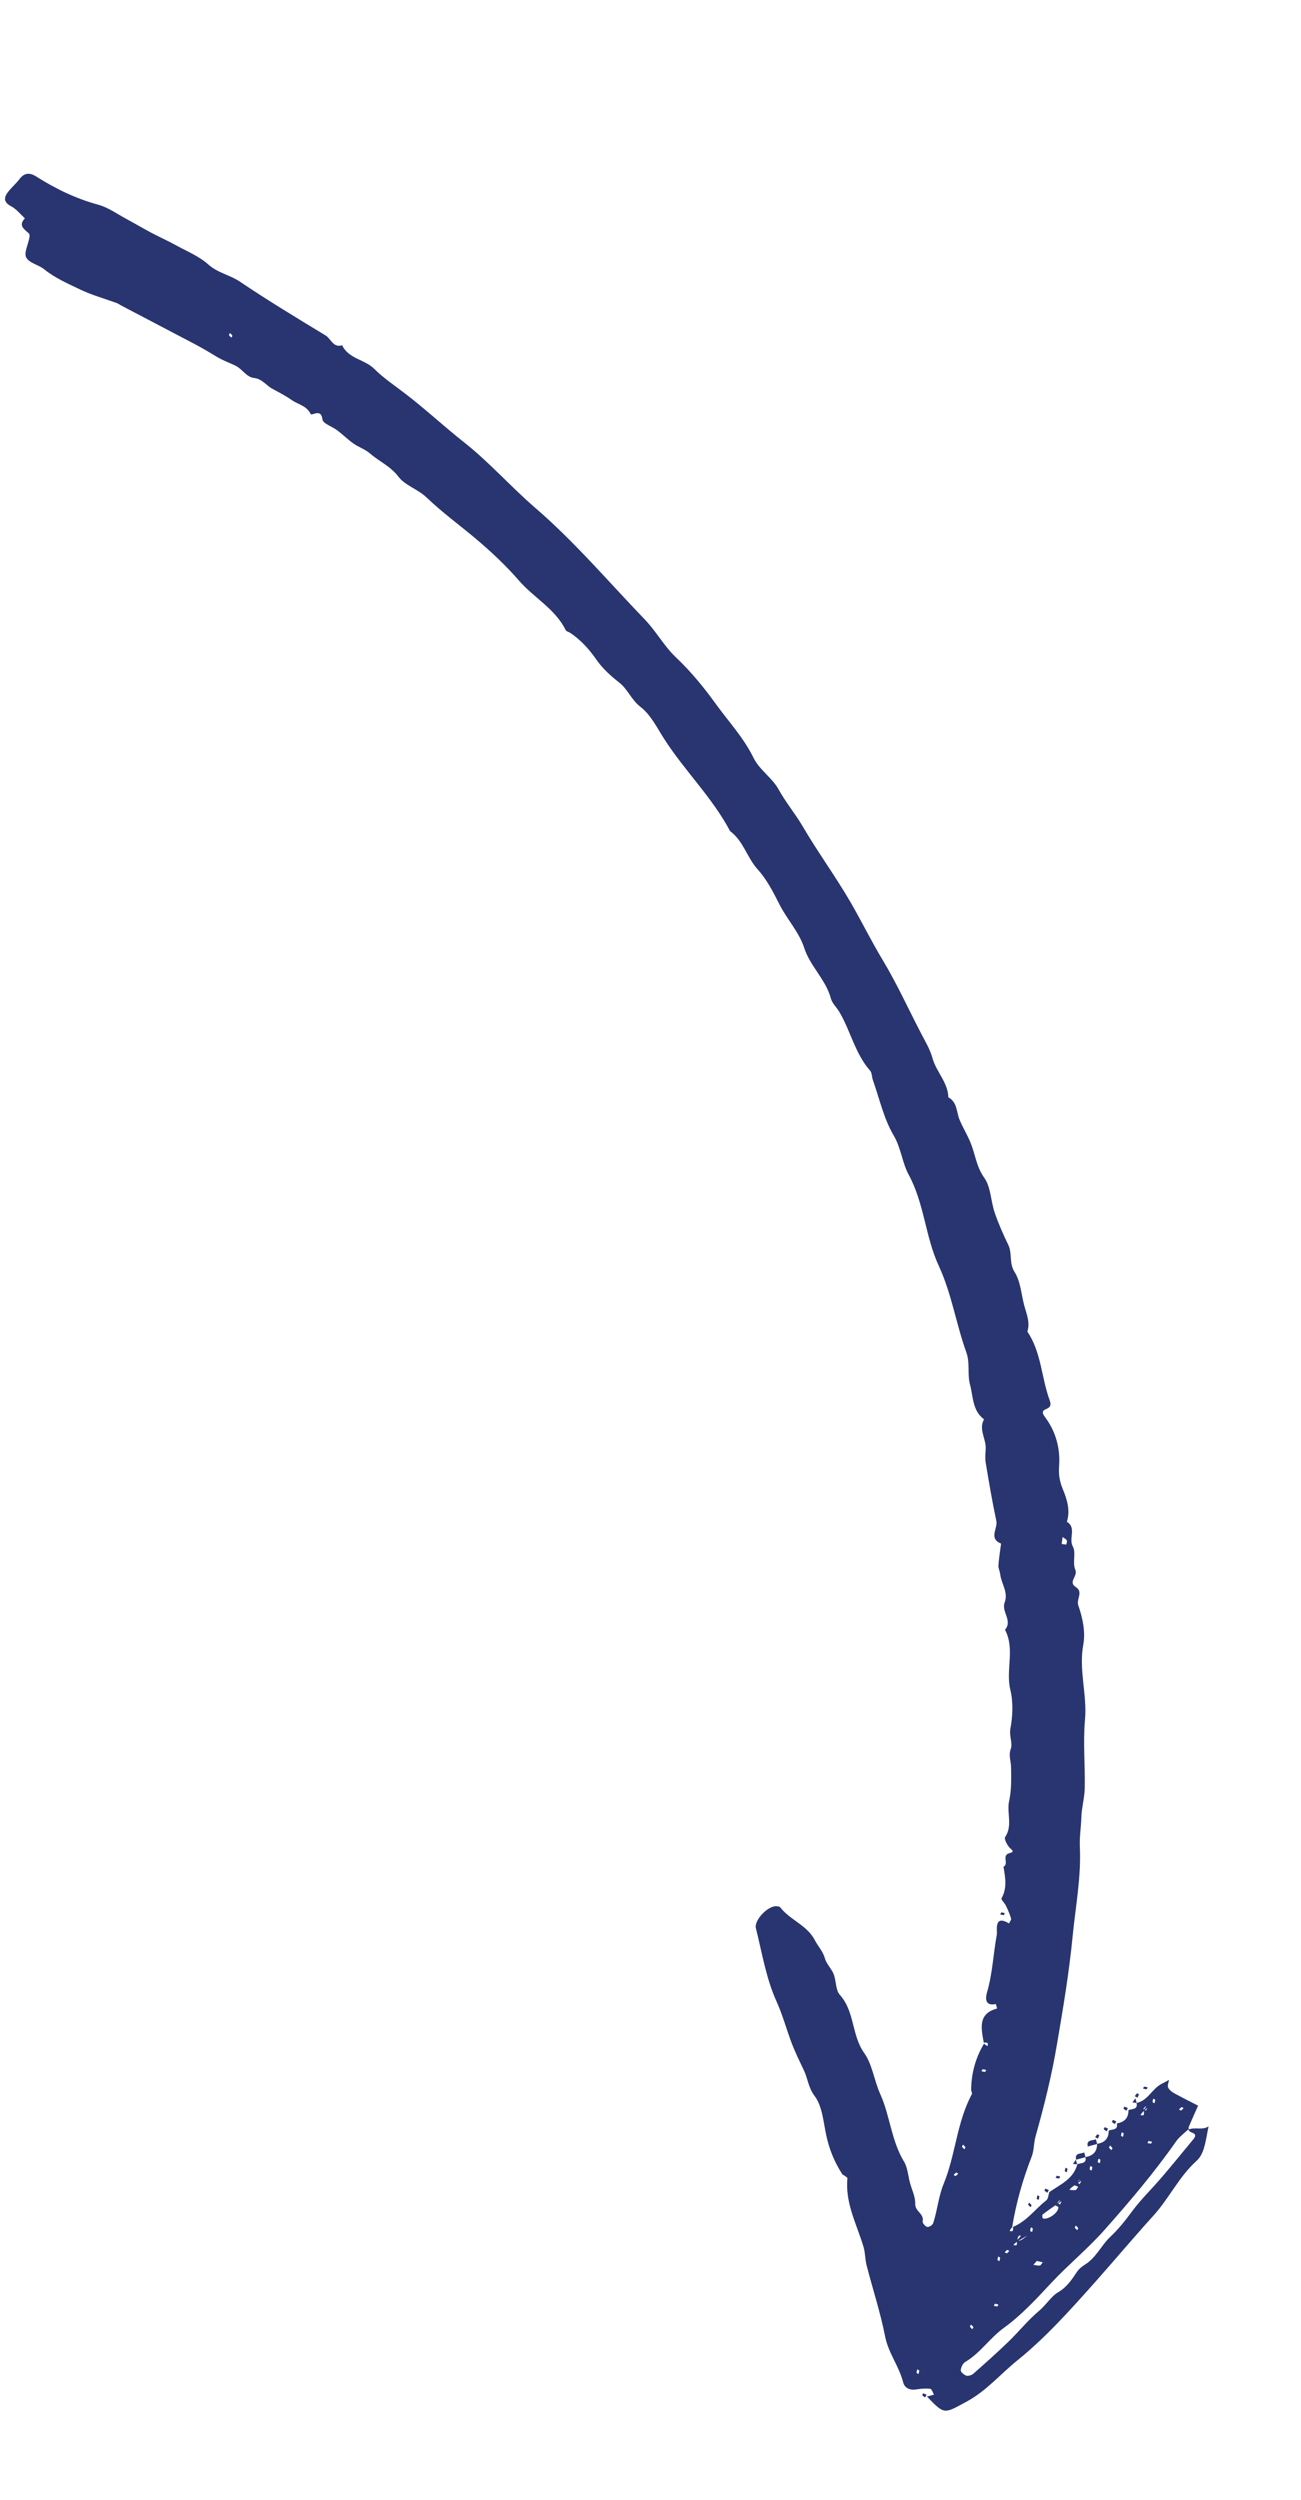 <svg width="89" height="171" viewBox="0 0 89 171" fill="none" xmlns="http://www.w3.org/2000/svg">
<path d="M81.292 145.672C81.343 145.585 81.299 145.524 81.315 145.482C81.524 144.995 81.742 144.505 81.959 144.015C81.406 143.732 80.844 143.451 80.295 143.149C80.143 143.061 79.966 142.915 79.908 142.766C79.852 142.625 79.945 142.425 79.972 142.253C79.804 142.344 79.629 142.446 79.459 142.528C78.812 142.857 78.527 143.677 77.751 143.83C77.854 144.317 77.422 144.212 77.196 144.328C77.203 144.868 76.911 145.148 76.4 145.23C76.503 145.716 76.071 145.612 75.845 145.727C75.852 146.267 75.56 146.547 75.049 146.629C75.056 147.169 74.764 147.449 74.254 147.531C74.356 148.017 73.925 147.913 73.698 148.028C73.436 149.035 72.534 149.405 71.784 149.927C71.716 150.12 71.708 150.398 71.57 150.499C70.801 151.09 70.248 151.936 69.235 152.336C69.209 152.343 69.26 152.329 69.303 152.318C69.3 152.41 69.309 152.509 69.276 152.592C69.263 152.613 69.138 152.592 69.065 152.593C69.1 152.519 69.133 152.437 69.237 152.345C69.512 150.665 69.965 149.065 70.575 147.506C70.738 147.086 70.715 146.588 70.834 146.143C71.429 144.046 71.949 141.943 72.31 139.799C72.723 137.365 73.136 134.932 73.374 132.463C73.576 130.408 73.97 128.384 73.871 126.299C73.843 125.646 73.954 124.964 73.975 124.288C73.99 123.66 74.191 122.973 74.206 122.308C74.238 120.748 74.084 119.182 74.222 117.64C74.382 115.908 73.786 114.232 74.107 112.484C74.265 111.634 74.066 110.65 73.77 109.82C73.603 109.369 74.135 108.887 73.594 108.546C73.039 108.19 73.762 107.803 73.558 107.353C73.353 106.894 73.625 106.197 73.392 105.772C73.086 105.212 73.665 104.497 72.985 104.082C73.228 103.31 73 102.563 72.716 101.878C72.483 101.316 72.404 100.851 72.456 100.222C72.531 99.1 72.243 97.956 71.547 97.004C71.358 96.743 71.189 96.522 71.554 96.378C71.928 96.232 71.899 96.019 71.797 95.744C71.238 94.204 71.235 92.48 70.28 91.074C70.493 90.429 70.205 89.836 70.053 89.234C69.86 88.478 69.807 87.63 69.409 87.002C69.014 86.383 69.261 85.729 68.973 85.136C68.626 84.421 68.302 83.691 68.044 82.934C67.776 82.142 67.786 81.185 67.332 80.554C66.788 79.791 66.718 78.947 66.397 78.161C66.182 77.631 65.875 77.135 65.648 76.599C65.422 76.063 65.499 75.39 64.876 75.052C64.85 74.031 64.053 73.317 63.792 72.378C63.632 71.778 63.289 71.218 63.002 70.662C62.133 68.994 61.364 67.291 60.389 65.67C59.612 64.382 58.944 63.019 58.19 61.715C57.152 59.928 55.923 58.256 54.887 56.477C54.384 55.63 53.75 54.873 53.268 54.001C52.833 53.2 51.942 52.649 51.55 51.836C50.88 50.464 49.85 49.363 48.976 48.156C48.172 47.04 47.282 45.948 46.262 44.982C45.44 44.211 44.9 43.189 44.099 42.358C41.619 39.782 39.308 37.05 36.575 34.698C34.928 33.276 33.471 31.61 31.749 30.254C30.376 29.171 29.102 27.979 27.716 26.919C26.999 26.367 26.24 25.864 25.601 25.227C24.939 24.569 23.839 24.543 23.406 23.612C22.788 23.805 22.646 23.173 22.283 22.949C20.31 21.752 18.328 20.557 16.422 19.269C15.728 18.803 14.893 18.669 14.241 18.081C13.636 17.537 12.821 17.204 12.09 16.803C11.497 16.476 10.881 16.2 10.282 15.883C9.725 15.583 9.179 15.261 8.621 14.96C7.998 14.622 7.395 14.187 6.721 14.001C5.187 13.586 3.792 12.904 2.466 12.066C2.025 11.789 1.664 11.812 1.332 12.25C1.115 12.538 0.831 12.779 0.597 13.071C0.272 13.47 0.19 13.814 0.776 14.116C1.13 14.306 1.398 14.656 1.702 14.933C1.23 15.435 1.662 15.678 1.979 15.969C2.038 16.018 2.026 16.177 2.006 16.274C1.925 16.727 1.627 17.294 1.796 17.615C1.998 17.993 2.635 18.107 3.021 18.416C3.76 19.017 4.631 19.39 5.474 19.797C6.274 20.179 7.147 20.423 7.991 20.729C8.093 20.766 8.187 20.842 8.282 20.89C9.982 21.784 11.678 22.669 13.378 23.564C13.87 23.826 14.351 24.111 14.822 24.398C15.239 24.653 15.704 24.813 16.127 25.021C16.594 25.254 16.859 25.798 17.378 25.852C17.945 25.911 18.217 26.379 18.653 26.602C19.094 26.842 19.541 27.071 19.948 27.357C20.379 27.664 20.967 27.736 21.25 28.312C21.33 28.474 21.972 27.889 22.059 28.692C22.087 28.969 22.73 29.173 23.076 29.438C23.455 29.722 23.794 30.063 24.179 30.336C24.541 30.588 24.993 30.733 25.318 31.022C25.951 31.569 26.716 31.887 27.257 32.605C27.712 33.208 28.585 33.451 29.191 34.033C30.216 35.016 31.37 35.863 32.47 36.78C33.548 37.685 34.601 38.669 35.505 39.712C36.527 40.889 37.987 41.645 38.698 43.098C38.738 43.179 38.885 43.213 38.982 43.27C39.739 43.764 40.32 44.426 40.83 45.161C41.257 45.763 41.798 46.242 42.38 46.701C42.952 47.154 43.187 47.862 43.813 48.346C44.516 48.883 44.951 49.785 45.455 50.568C46.852 52.737 48.735 54.555 49.946 56.847C50.861 57.52 51.103 58.666 51.844 59.477C52.456 60.149 52.903 61.03 53.312 61.838C53.826 62.866 54.654 63.728 55.01 64.817C55.414 66.085 56.492 66.99 56.841 68.292C56.93 68.626 57.231 68.894 57.415 69.203C58.185 70.502 58.491 72.054 59.522 73.228C59.654 73.376 59.637 73.656 59.711 73.866C60.163 75.14 60.455 76.503 61.128 77.645C61.648 78.525 61.71 79.508 62.165 80.35C63.232 82.314 63.305 84.607 64.216 86.567C65.109 88.494 65.401 90.545 66.107 92.495C66.371 93.241 66.163 94.004 66.359 94.704C66.578 95.518 66.514 96.48 67.316 97.073C66.925 97.774 67.476 98.425 67.43 99.108C67.411 99.416 67.378 99.737 67.43 100.035C67.65 101.371 67.877 102.697 68.157 104.017C68.269 104.538 67.61 105.229 68.483 105.573C68.422 106.067 68.334 106.559 68.301 107.054C68.283 107.261 68.405 107.476 68.426 107.691C68.505 108.33 68.99 108.907 68.727 109.602C68.49 110.226 69.29 110.847 68.749 111.469C69.449 112.778 68.787 114.213 69.115 115.575C69.321 116.41 69.281 117.358 69.123 118.208C69.024 118.73 69.284 119.22 69.149 119.605C68.974 120.084 69.163 120.446 69.166 120.868C69.179 121.635 69.201 122.437 69.032 123.18C68.857 123.998 69.291 124.864 68.758 125.649C68.68 125.771 68.887 126.166 69.047 126.352C69.192 126.515 69.457 126.646 69.077 126.739C68.482 126.88 69.049 127.49 68.648 127.671C68.77 128.4 68.911 129.133 68.512 129.837C68.471 129.922 68.726 130.156 68.811 130.335C68.951 130.619 69.077 130.916 69.168 131.222C69.191 131.308 69.079 131.439 69.027 131.553C67.965 130.911 68.238 132.068 68.192 132.31C67.948 133.624 67.904 134.966 67.519 136.272C67.42 136.62 67.346 137.236 68.126 137.064C68.126 137.064 68.181 137.27 68.209 137.372C66.873 137.73 67.122 138.729 67.309 139.771C67.316 139.796 67.302 139.745 67.291 139.702C67.383 139.705 67.482 139.697 67.564 139.73C67.586 139.742 67.564 139.868 67.566 139.941C67.492 139.905 67.41 139.872 67.318 139.769C66.759 140.698 66.448 141.764 66.435 142.915C66.434 143.016 66.519 143.159 66.483 143.233C65.447 145.154 65.372 147.377 64.56 149.348C64.194 150.244 64.13 151.17 63.836 152.057C63.795 152.178 63.552 152.335 63.435 152.311C63.3 152.283 63.098 152.044 63.115 151.938C63.24 151.409 62.592 151.252 62.609 150.733C62.627 150.251 62.377 149.767 62.249 149.288C62.12 148.808 62.092 148.256 61.844 147.845C60.972 146.408 60.886 144.714 60.224 143.239C59.798 142.298 59.676 141.192 59.118 140.414C58.248 139.188 58.479 137.583 57.458 136.443C57.158 136.111 57.209 135.482 57.032 135.025C56.883 134.642 56.543 134.329 56.431 133.946C56.3 133.458 55.963 133.126 55.752 132.715C55.214 131.665 54.049 131.326 53.374 130.451C53.321 130.392 53.179 130.375 53.078 130.374C52.499 130.373 51.575 131.346 51.709 131.879C52.129 133.548 52.406 135.3 53.105 136.848C53.534 137.798 53.793 138.766 54.149 139.717C54.394 140.358 54.697 140.975 54.991 141.593C55.263 142.163 55.291 142.78 55.731 143.36C56.259 144.063 56.324 145.129 56.525 146.048C56.728 147.012 57.091 147.888 57.623 148.709C57.652 148.748 57.721 148.766 57.767 148.799C57.839 148.863 57.975 148.927 57.972 148.983C57.803 150.681 58.617 152.143 59.077 153.69C59.196 154.099 59.178 154.544 59.288 154.956C59.702 156.57 60.23 158.164 60.548 159.795C60.774 160.947 61.509 161.842 61.788 162.951C61.894 163.345 62.256 163.496 62.704 163.422C63.011 163.368 63.335 163.345 63.639 163.383C63.742 163.392 63.809 163.64 63.893 163.783L63.413 163.911C64.637 165.19 64.582 165.085 66.123 164.259C67.479 163.529 68.436 162.373 69.599 161.437C71.538 159.871 73.204 158.002 74.863 156.143C76.225 154.613 77.532 153.051 78.907 151.535C79.978 150.357 80.654 148.873 81.859 147.788C82.097 147.577 82.263 147.239 82.355 146.93C82.508 146.439 82.572 145.926 82.678 145.429C82.27 145.722 81.786 145.457 81.296 145.653C81.317 145.73 81.424 145.82 81.545 145.861C81.859 145.97 81.778 146.148 81.624 146.327C80.924 147.175 80.227 148.032 79.507 148.877C78.83 149.673 78.07 150.4 77.45 151.237C76.979 151.877 76.505 152.472 75.918 153.024C75.334 153.584 74.978 154.414 74.231 154.881C74.018 155.011 73.8 155.189 73.663 155.4C73.309 155.926 72.999 156.413 72.381 156.781C71.912 157.053 71.553 157.664 71.056 158.072C70.308 158.704 69.682 159.487 68.975 160.172C68.194 160.923 67.387 161.644 66.577 162.357C66.465 162.451 66.236 162.522 66.106 162.483C65.944 162.426 65.719 162.238 65.723 162.117C65.735 161.921 65.864 161.648 66.021 161.551C67.061 160.942 67.71 159.905 68.688 159.203C69.895 158.328 70.917 157.21 71.944 156.109C73.108 154.869 74.441 153.778 75.568 152.503C77.288 150.564 78.963 148.591 80.45 146.467C80.656 146.173 80.953 145.947 81.286 145.646L81.292 145.672ZM78.5 144.125C78.465 144.199 78.432 144.281 78.397 144.355C78.332 144.317 78.277 144.286 78.212 144.248C78.258 144.181 78.313 144.111 78.37 144.05C78.379 144.048 78.455 144.092 78.114 144.431L78.26 144.392C78.257 144.484 78.265 144.583 78.232 144.665C78.219 144.687 78.094 144.666 78.021 144.667C78.056 144.593 78.09 144.511 78.511 144.132L78.5 144.125ZM70.291 152.888C70.071 153.058 69.975 153.148 69.862 153.205C69.775 153.256 69.665 153.258 69.563 153.286C69.61 153.154 69.618 152.977 69.711 152.915C69.813 152.851 69.988 152.887 69.426 153.322L69.571 153.283C69.568 153.376 69.576 153.475 69.543 153.557C69.531 153.579 69.406 153.557 69.333 153.558C69.368 153.485 69.401 153.402 70.3 152.886L70.291 152.888ZM73.412 149.427C73.547 149.483 73.657 149.517 73.761 149.563C73.7 149.643 73.65 149.767 73.582 149.785C73.445 149.822 73.296 149.779 73.156 149.771C73.229 149.669 73.314 149.573 73.971 149.149C73.936 149.222 73.903 149.305 73.868 149.378L73.683 149.272C73.729 149.204 73.784 149.134 73.841 149.073C73.849 149.071 73.925 149.115 73.412 149.427ZM72.188 150.82C72.28 150.887 72.403 150.936 72.404 150.973C72.392 151.307 71.87 151.722 71.464 151.748C71.419 151.751 71.33 151.729 71.323 151.703C71.303 151.626 71.288 151.502 71.324 151.464C71.604 151.242 71.897 151.035 72.62 150.548C72.585 150.622 72.552 150.704 72.517 150.778C72.451 150.74 72.397 150.709 72.332 150.671C72.378 150.604 72.433 150.534 72.49 150.473C72.499 150.47 72.575 150.514 72.197 150.817L72.188 150.82ZM72.628 105.592C72.664 105.316 72.675 105.221 72.695 105.124C72.789 105.2 72.915 105.258 72.976 105.351C73.014 105.424 72.962 105.539 72.945 105.644C72.82 105.623 72.688 105.612 72.63 105.6L72.628 105.592ZM70.925 154.637C71.053 154.667 71.189 154.695 71.336 154.729C71.264 154.804 71.208 154.938 71.137 154.948C70.995 154.967 70.846 154.925 70.693 154.901C70.765 154.827 70.826 154.746 70.925 154.637ZM80.793 144.356L80.652 144.274C80.711 144.221 80.766 144.152 80.838 144.114C80.864 144.107 80.925 144.164 80.969 144.189C80.912 144.25 80.852 144.303 80.793 144.356ZM79.034 143.615C79.018 143.693 78.993 143.773 78.978 143.851C78.934 143.825 78.854 143.801 78.847 143.775C78.844 143.694 78.877 143.611 78.893 143.534C78.936 143.559 78.98 143.584 79.034 143.615ZM78.576 146.428C78.653 146.444 78.733 146.468 78.811 146.484C78.786 146.527 78.761 146.607 78.736 146.614C78.654 146.618 78.572 146.585 78.494 146.569C78.519 146.525 78.544 146.482 78.576 146.428ZM76.681 146.072C76.697 145.995 76.722 145.915 76.737 145.837C76.781 145.862 76.861 145.886 76.868 145.912C76.871 145.994 76.838 146.076 76.822 146.154C76.779 146.129 76.736 146.104 76.681 146.072ZM75.86 146.88C75.892 146.826 75.917 146.782 75.942 146.739C75.994 146.798 76.064 146.853 76.102 146.925C76.109 146.951 76.052 147.012 76.027 147.056C75.966 146.998 75.913 146.939 75.86 146.88ZM75.09 147.876C75.106 147.798 75.13 147.718 75.146 147.64C75.189 147.665 75.269 147.69 75.276 147.716C75.28 147.797 75.247 147.88 75.231 147.957C75.188 147.932 75.144 147.907 75.09 147.876ZM74.732 148.219C74.716 148.297 74.692 148.377 74.676 148.455C74.632 148.43 74.552 148.405 74.545 148.38C74.542 148.298 74.575 148.216 74.591 148.138C74.634 148.163 74.678 148.188 74.732 148.219ZM73.517 152.355C73.549 152.3 73.574 152.257 73.599 152.213C73.652 152.273 73.721 152.327 73.759 152.4C73.766 152.426 73.709 152.487 73.684 152.53C73.623 152.473 73.57 152.414 73.517 152.355ZM70.521 152.34C70.521 152.34 70.644 152.39 70.651 152.416C70.655 152.497 70.622 152.58 70.606 152.657C70.562 152.632 70.483 152.608 70.476 152.582C70.472 152.5 70.505 152.418 70.521 152.34ZM67.462 141.575C67.462 141.575 67.412 141.698 67.387 141.705C67.305 141.709 67.223 141.676 67.145 141.66C67.17 141.616 67.195 141.536 67.22 141.53C67.302 141.526 67.384 141.559 67.462 141.575ZM68.869 154.123C68.815 154.092 68.771 154.067 68.728 154.042C68.787 153.989 68.842 153.919 68.914 153.882C68.94 153.875 69.001 153.932 69.045 153.957C68.988 154.018 68.928 154.071 68.869 154.123ZM68.227 154.571C68.243 154.493 68.267 154.413 68.283 154.335C68.327 154.36 68.407 154.385 68.414 154.411C68.417 154.492 68.384 154.575 68.368 154.652C68.325 154.627 68.281 154.602 68.227 154.571ZM65.802 146.821C65.833 146.767 65.858 146.723 65.883 146.68C65.936 146.739 66.005 146.794 66.043 146.866C66.05 146.892 65.993 146.953 65.968 146.997C65.907 146.94 65.854 146.88 65.802 146.821ZM68.064 157.561C68.142 157.577 68.222 157.601 68.3 157.617C68.275 157.661 68.25 157.741 68.225 157.748C68.143 157.751 68.061 157.718 67.983 157.702L68.064 157.561ZM65.412 148.587C65.466 148.618 65.51 148.643 65.553 148.669C65.494 148.721 65.439 148.791 65.367 148.829C65.341 148.836 65.28 148.779 65.236 148.753C65.293 148.692 65.353 148.64 65.412 148.587ZM66.594 159.167C66.563 159.221 66.538 159.265 66.513 159.308C66.46 159.249 66.391 159.194 66.353 159.121C66.346 159.096 66.403 159.034 66.428 158.991C66.489 159.048 66.542 159.107 66.594 159.167ZM62.891 162.133C62.875 162.21 62.851 162.29 62.835 162.368C62.791 162.343 62.711 162.319 62.704 162.293C62.701 162.211 62.734 162.129 62.75 162.051C62.793 162.076 62.837 162.101 62.891 162.133ZM15.655 22.917L15.737 22.775C15.79 22.835 15.859 22.89 15.897 22.962C15.904 22.988 15.847 23.049 15.822 23.092C15.761 23.035 15.708 22.976 15.655 22.917Z" fill="#283570"/>
<path d="M74.171 147.214C73.936 147.332 73.51 147.216 73.615 147.711L74.258 147.539L74.171 147.214Z" fill="#283570"/>
<path d="M75.055 146.637L74.968 146.312C74.733 146.43 74.307 146.314 74.412 146.81L75.055 146.637Z" fill="#283570"/>
<path d="M78.511 142.763C78.434 142.748 78.352 142.715 78.27 142.718C78.244 142.725 78.22 142.805 78.195 142.848C78.272 142.864 78.355 142.897 78.436 142.894C78.462 142.887 78.486 142.807 78.511 142.763Z" fill="#283570"/>
<path d="M77.918 143.245C77.918 143.245 77.796 143.167 77.788 143.169C77.729 143.222 77.685 143.298 77.63 143.368L77.815 143.474C77.85 143.401 77.883 143.318 77.918 143.245Z" fill="#283570"/>
<path d="M77.673 143.511C77.606 143.602 77.532 143.705 77.465 143.796C77.56 143.808 77.663 143.817 77.758 143.828L77.671 143.502L77.673 143.511Z" fill="#283570"/>
<path d="M76.927 144.078C76.927 144.078 76.849 144.2 76.851 144.209C76.904 144.268 76.98 144.312 77.05 144.367L77.156 144.182C77.083 144.147 77 144.114 76.927 144.078Z" fill="#283570"/>
<path d="M76.138 144.989C76.138 144.989 76.06 145.111 76.062 145.119C76.115 145.178 76.191 145.222 76.261 145.277C76.298 145.212 76.33 145.158 76.367 145.092C76.293 145.057 76.211 145.024 76.138 144.989Z" fill="#283570"/>
<path d="M75.575 145.486C75.575 145.486 75.498 145.608 75.5 145.617C75.552 145.676 75.628 145.72 75.698 145.775C75.736 145.709 75.767 145.655 75.805 145.59C75.731 145.555 75.649 145.522 75.575 145.486Z" fill="#283570"/>
<path d="M75.207 146.045C75.207 146.045 75.086 145.968 75.077 145.97C75.018 146.023 74.974 146.099 74.919 146.169C74.984 146.206 75.038 146.238 75.104 146.275C75.139 146.201 75.172 146.119 75.207 146.045Z" fill="#283570"/>
<path d="M73.603 147.713C73.535 147.805 73.462 147.907 73.394 147.999C73.489 148.01 73.593 148.019 73.688 148.03L73.6 147.705L73.603 147.713Z" fill="#283570"/>
<path d="M68.503 130.794C68.471 130.849 68.446 130.892 68.421 130.935C68.499 130.951 68.581 130.984 68.663 130.981C68.689 130.974 68.713 130.894 68.738 130.851C68.658 130.826 68.58 130.81 68.503 130.794Z" fill="#283570"/>
<path d="M73.031 148.336C72.977 148.305 72.933 148.28 72.89 148.255C72.874 148.332 72.841 148.415 72.844 148.496C72.851 148.522 72.931 148.547 72.975 148.572C72.999 148.492 73.015 148.414 73.031 148.336Z" fill="#283570"/>
<path d="M72.292 148.809C72.26 148.863 72.235 148.907 72.21 148.95C72.288 148.966 72.37 148.999 72.452 148.996C72.478 148.989 72.502 148.909 72.527 148.865C72.447 148.841 72.37 148.825 72.292 148.809Z" fill="#283570"/>
<path d="M71.52 149.687C71.52 149.687 71.443 149.808 71.445 149.817C71.498 149.876 71.574 149.92 71.644 149.975C71.681 149.91 71.712 149.855 71.75 149.79C71.676 149.755 71.594 149.722 71.52 149.687Z" fill="#283570"/>
<path d="M70.969 150.145C70.953 150.223 70.92 150.305 70.923 150.387C70.93 150.413 71.01 150.437 71.053 150.462C71.069 150.385 71.102 150.302 71.099 150.221C71.092 150.195 71.012 150.171 70.969 150.145Z" fill="#283570"/>
<path d="M70.325 150.786C70.377 150.846 70.438 150.903 70.491 150.962C70.516 150.919 70.573 150.857 70.566 150.832C70.528 150.759 70.459 150.705 70.406 150.645L70.325 150.786Z" fill="#283570"/>
<path d="M63.161 163.686C63.161 163.686 63.083 163.807 63.086 163.816C63.138 163.875 63.214 163.919 63.284 163.974C63.322 163.909 63.353 163.854 63.391 163.789C63.317 163.754 63.235 163.721 63.161 163.686Z" fill="#283570"/>
</svg>
